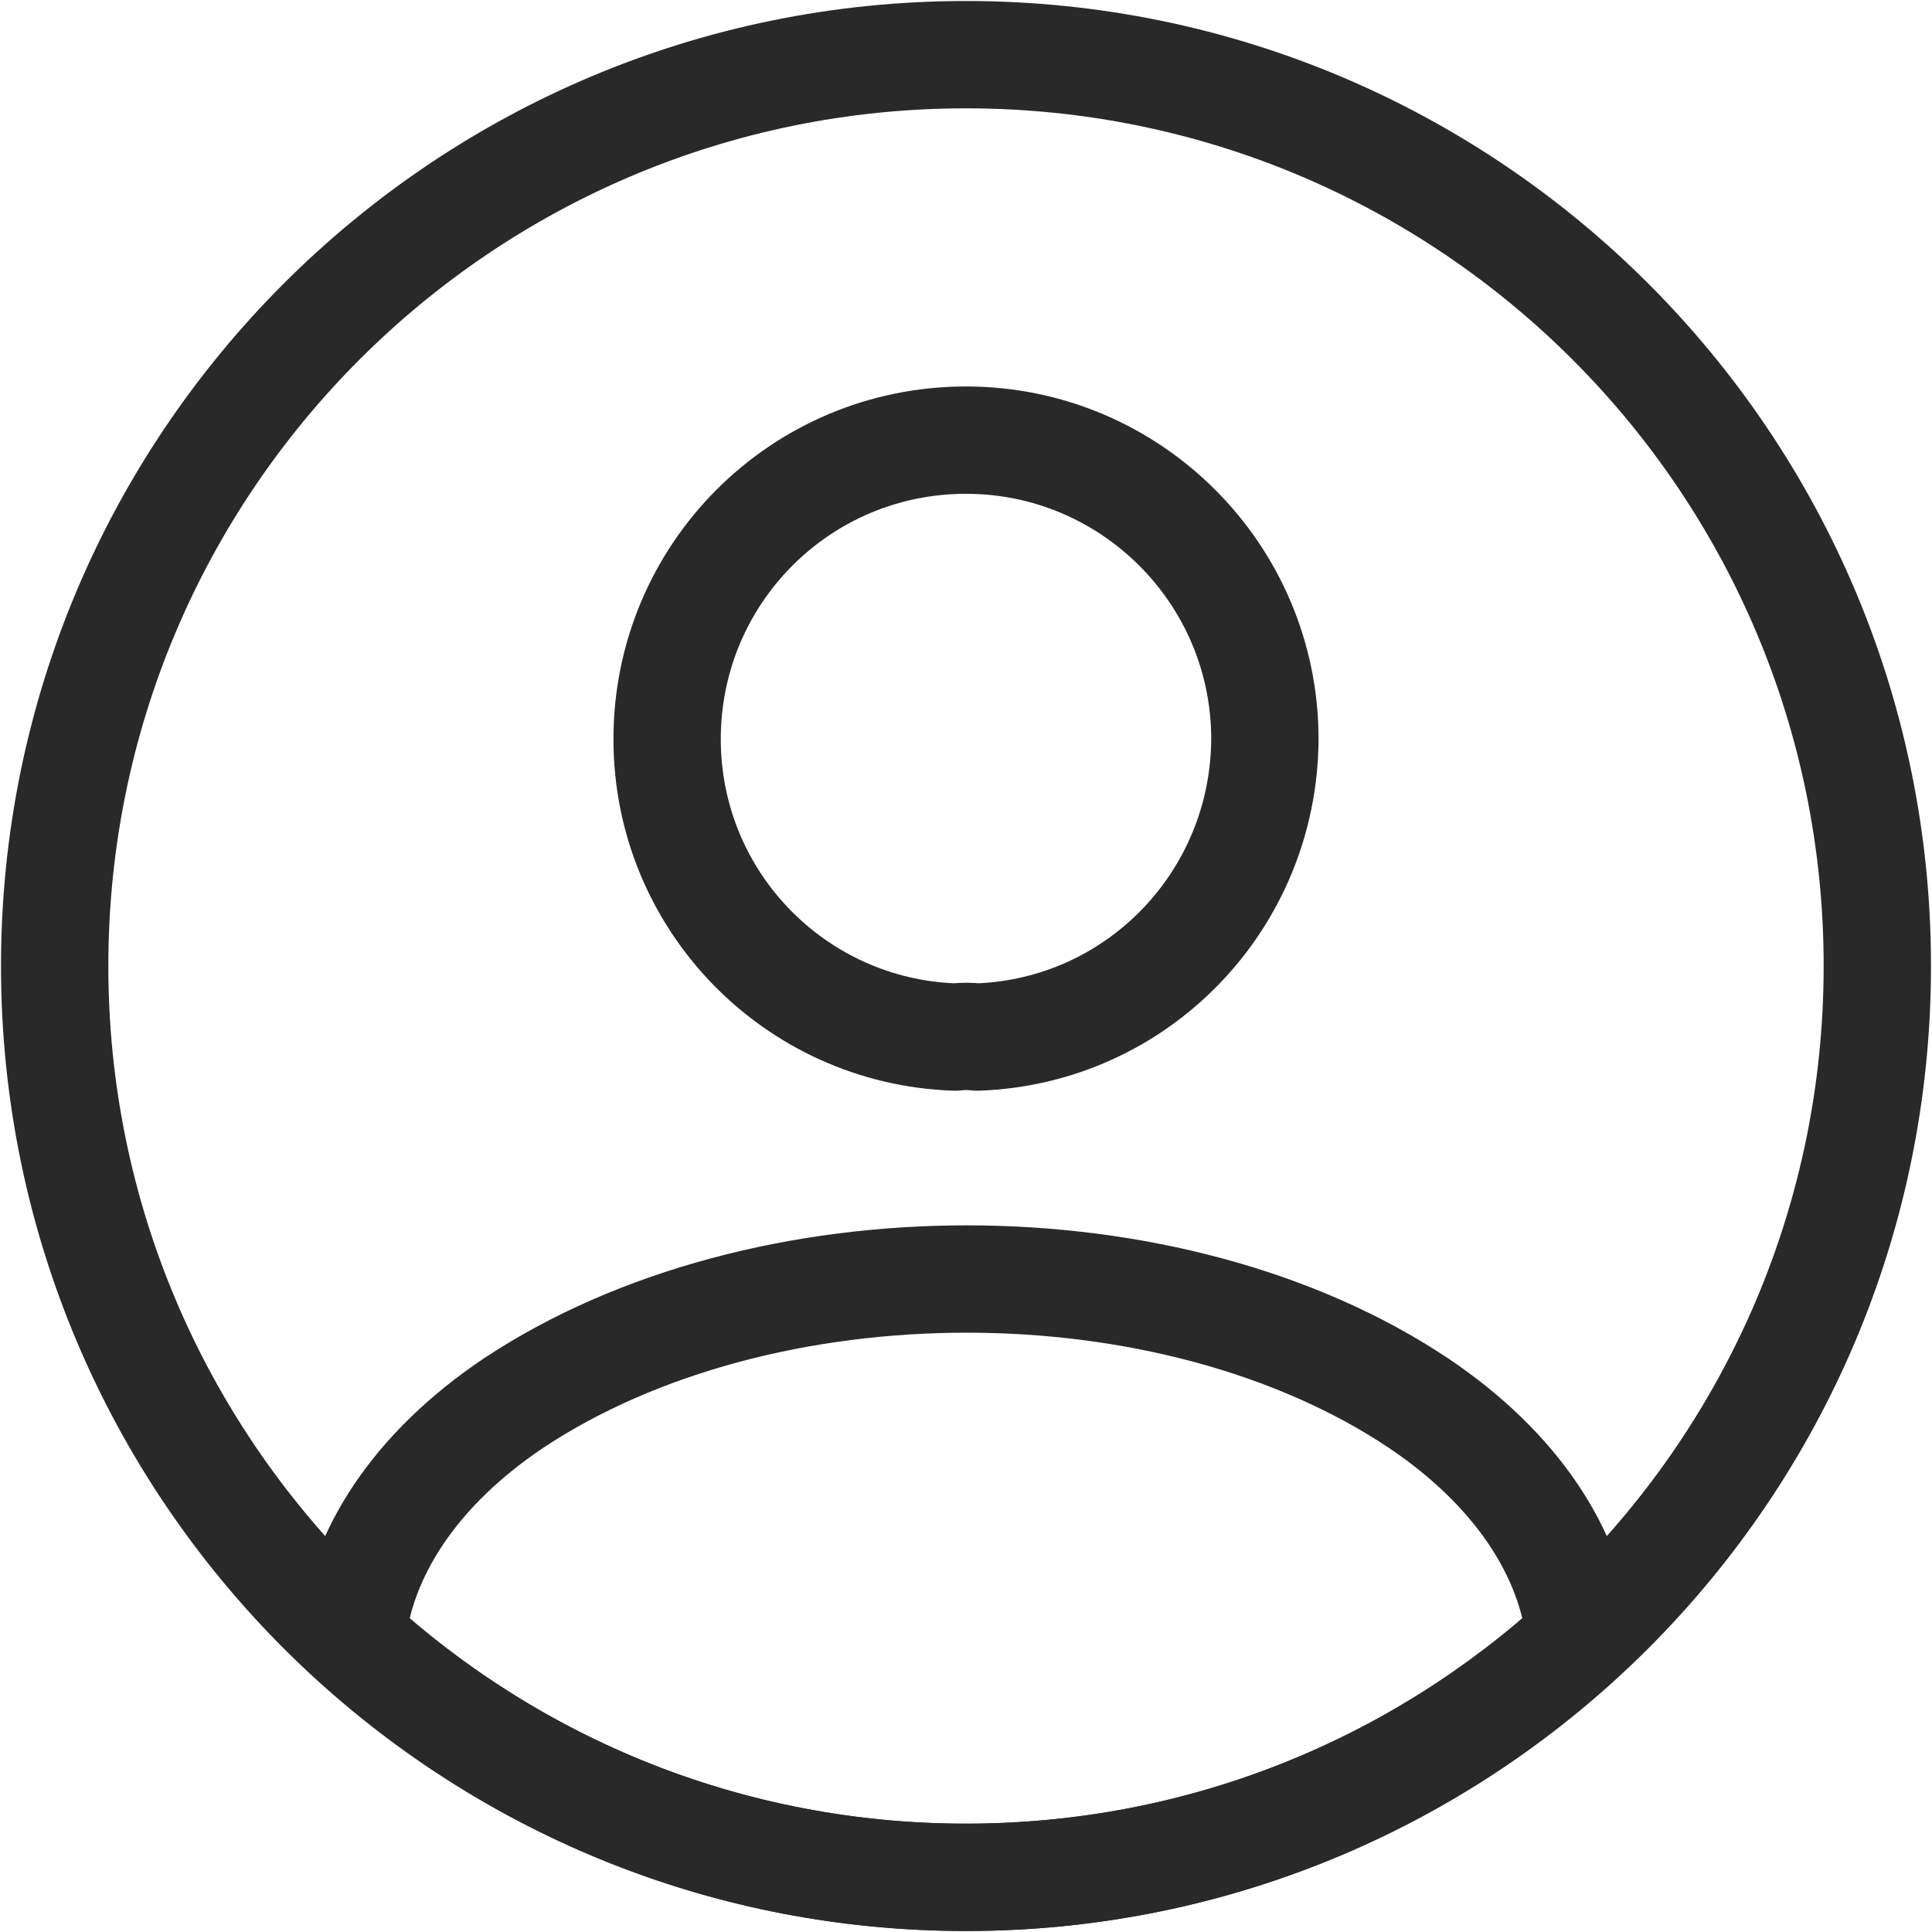 <svg width="27" height="27" viewBox="0 0 27 27" fill="none" xmlns="http://www.w3.org/2000/svg">
<path d="M13.653 14.493C13.564 14.481 13.449 14.481 13.347 14.493C11.106 14.417 9.323 12.583 9.323 10.329C9.323 8.024 11.182 6.151 13.5 6.151C15.805 6.151 17.677 8.024 17.677 10.329C17.665 12.583 15.894 14.417 13.653 14.493Z" stroke="#292929" stroke-width="1.5" stroke-linecap="round" stroke-linejoin="round"/>
<path d="M22.084 22.899C19.817 24.975 16.811 26.236 13.5 26.236C10.189 26.236 7.183 24.975 4.916 22.899C5.043 21.702 5.808 20.53 7.17 19.613C10.66 17.295 16.366 17.295 19.83 19.613C21.192 20.53 21.957 21.702 22.084 22.899Z" stroke="#292929" stroke-width="1.5" stroke-linecap="round" stroke-linejoin="round"/>
<path d="M13.5 26.236C20.534 26.236 26.236 20.534 26.236 13.5C26.236 6.466 20.534 0.764 13.5 0.764C6.466 0.764 0.764 6.466 0.764 13.5C0.764 20.534 6.466 26.236 13.5 26.236Z" stroke="#292929" stroke-width="1.5" stroke-linecap="round" stroke-linejoin="round"/>
</svg>
